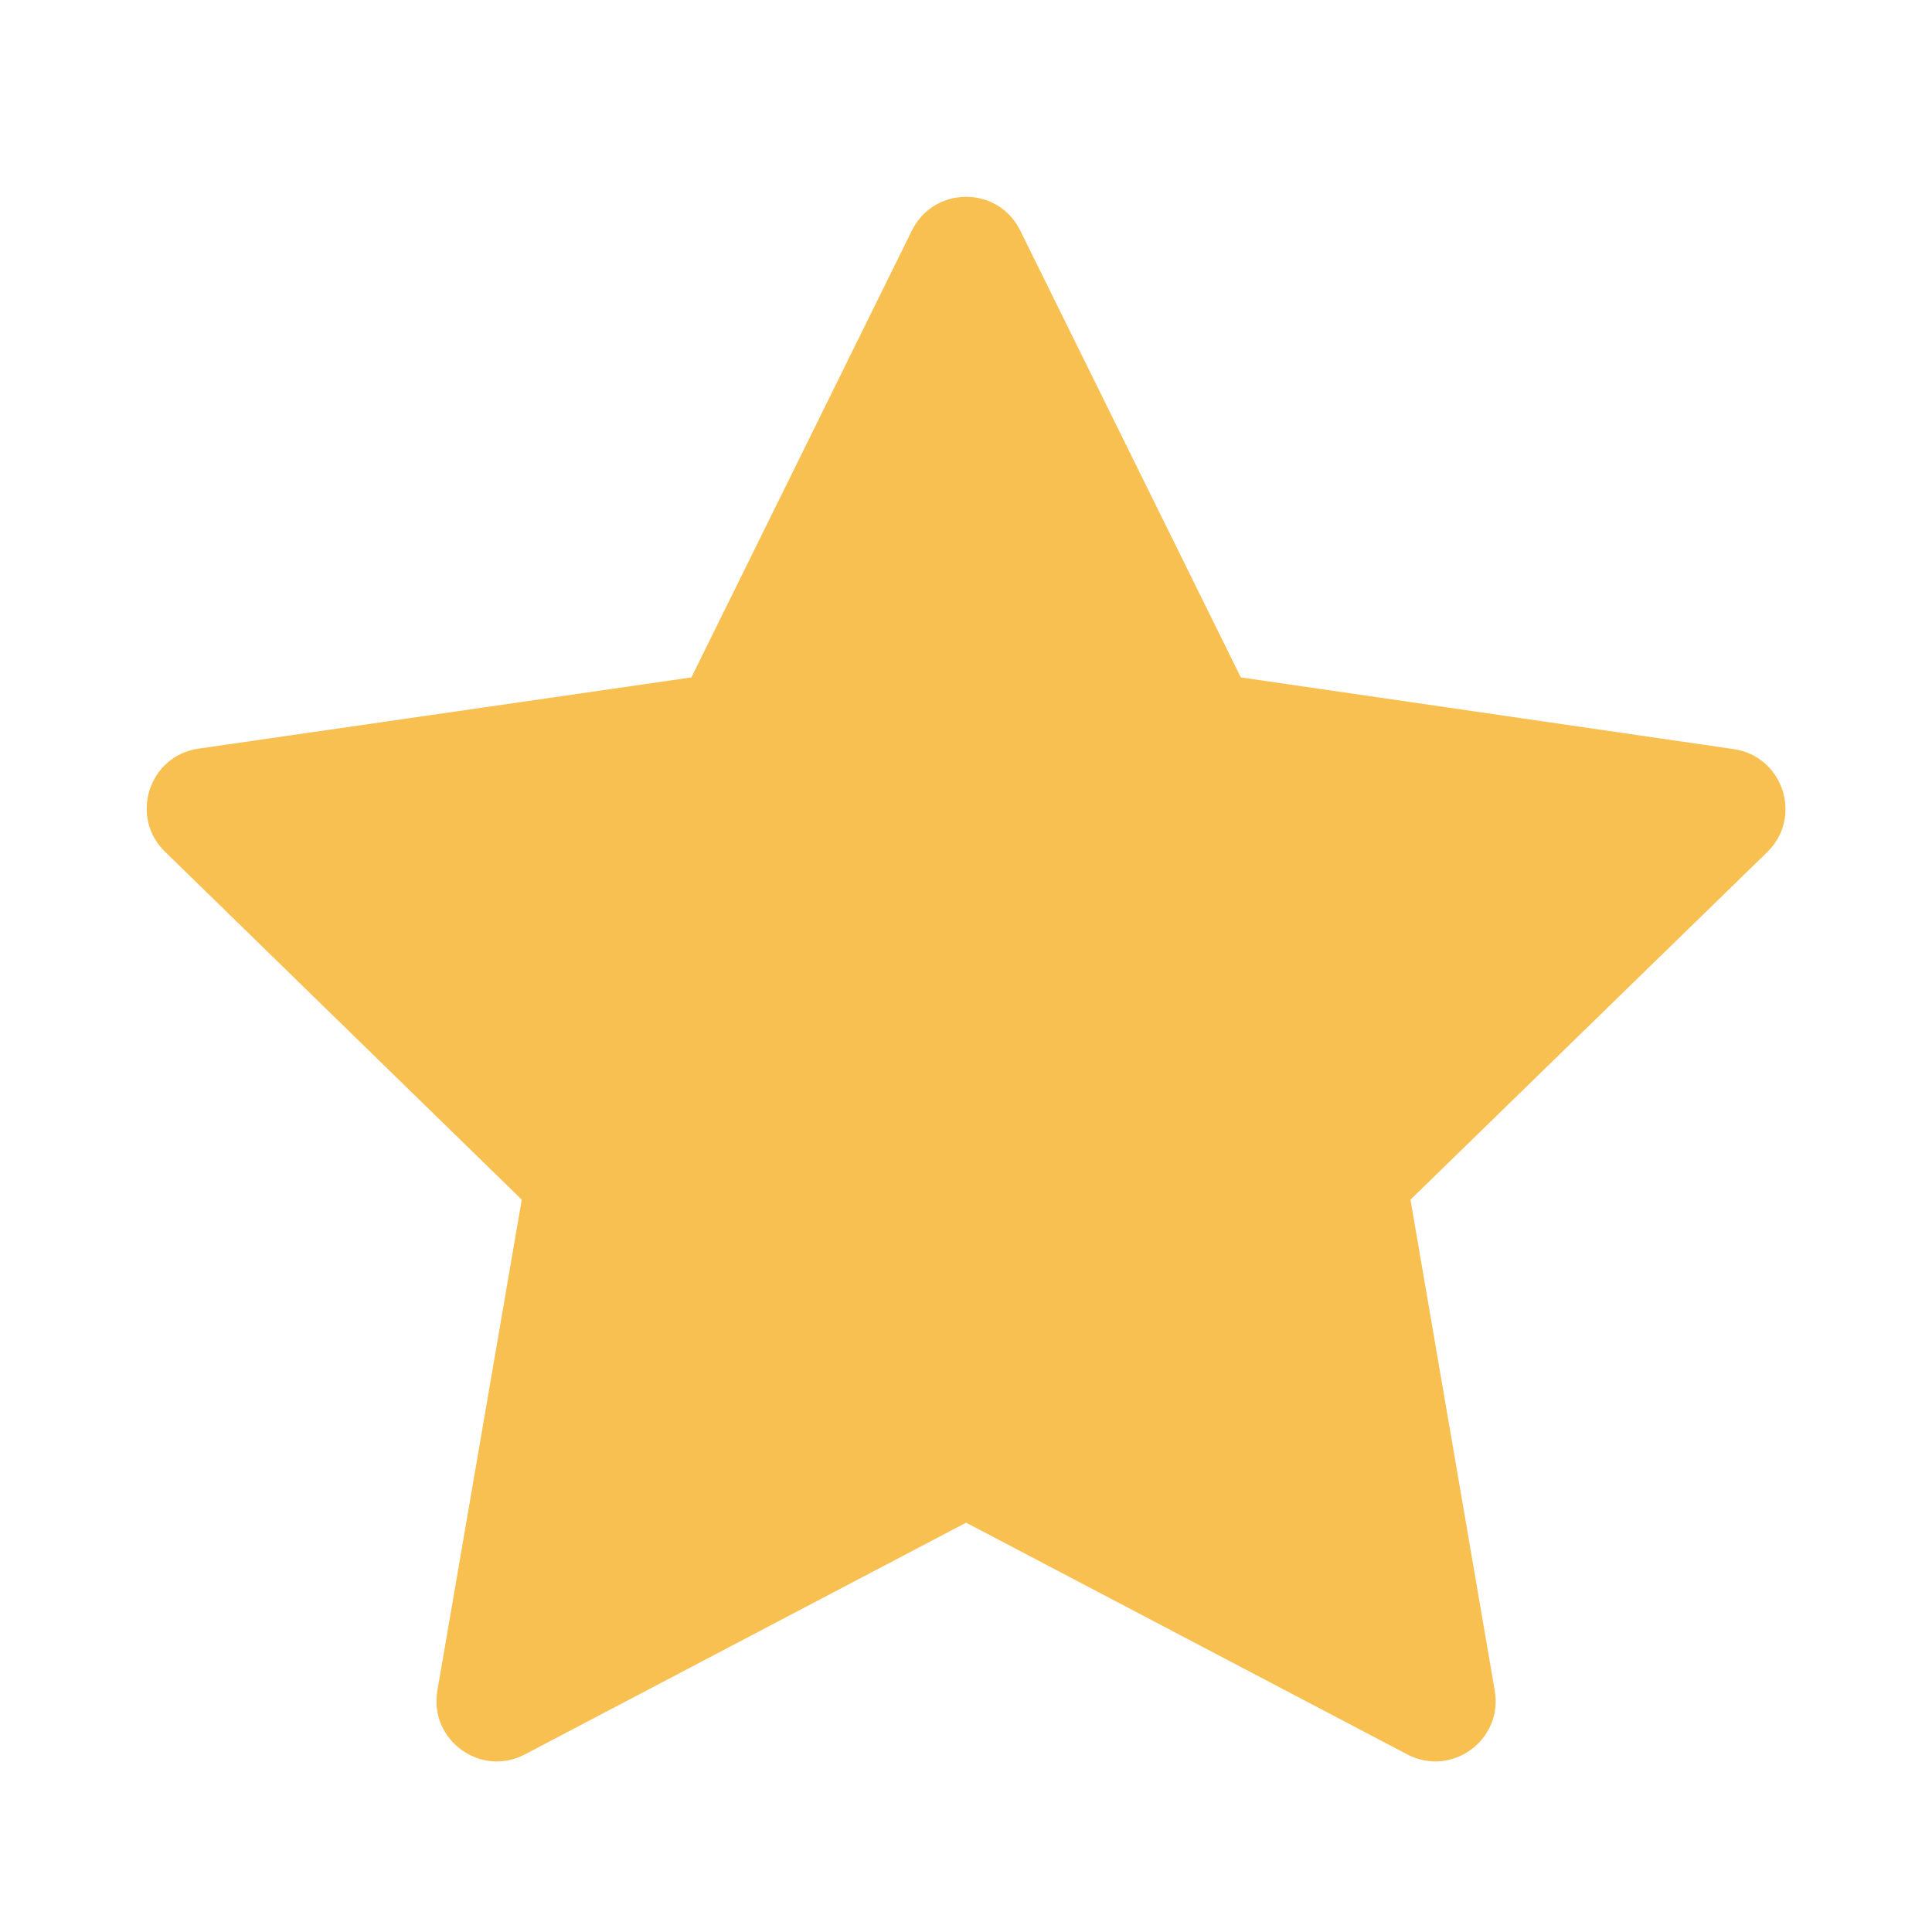 <svg width="16" height="16" viewBox="0 0 16 16" fill="none" xmlns="http://www.w3.org/2000/svg">
<path d="M8.449 1.909C8.266 1.537 7.736 1.537 7.552 1.909L5.726 5.61L1.644 6.2C1.234 6.259 1.069 6.763 1.366 7.053L4.321 9.935L3.622 14.002C3.552 14.41 3.981 14.722 4.347 14.529L8.001 12.61L11.654 14.529C12.021 14.722 12.449 14.41 12.379 14.002L11.681 9.935L14.635 7.057C14.932 6.768 14.768 6.264 14.358 6.204L10.276 5.61L8.449 1.909Z" fill="#F8BF51"/>
</svg>
